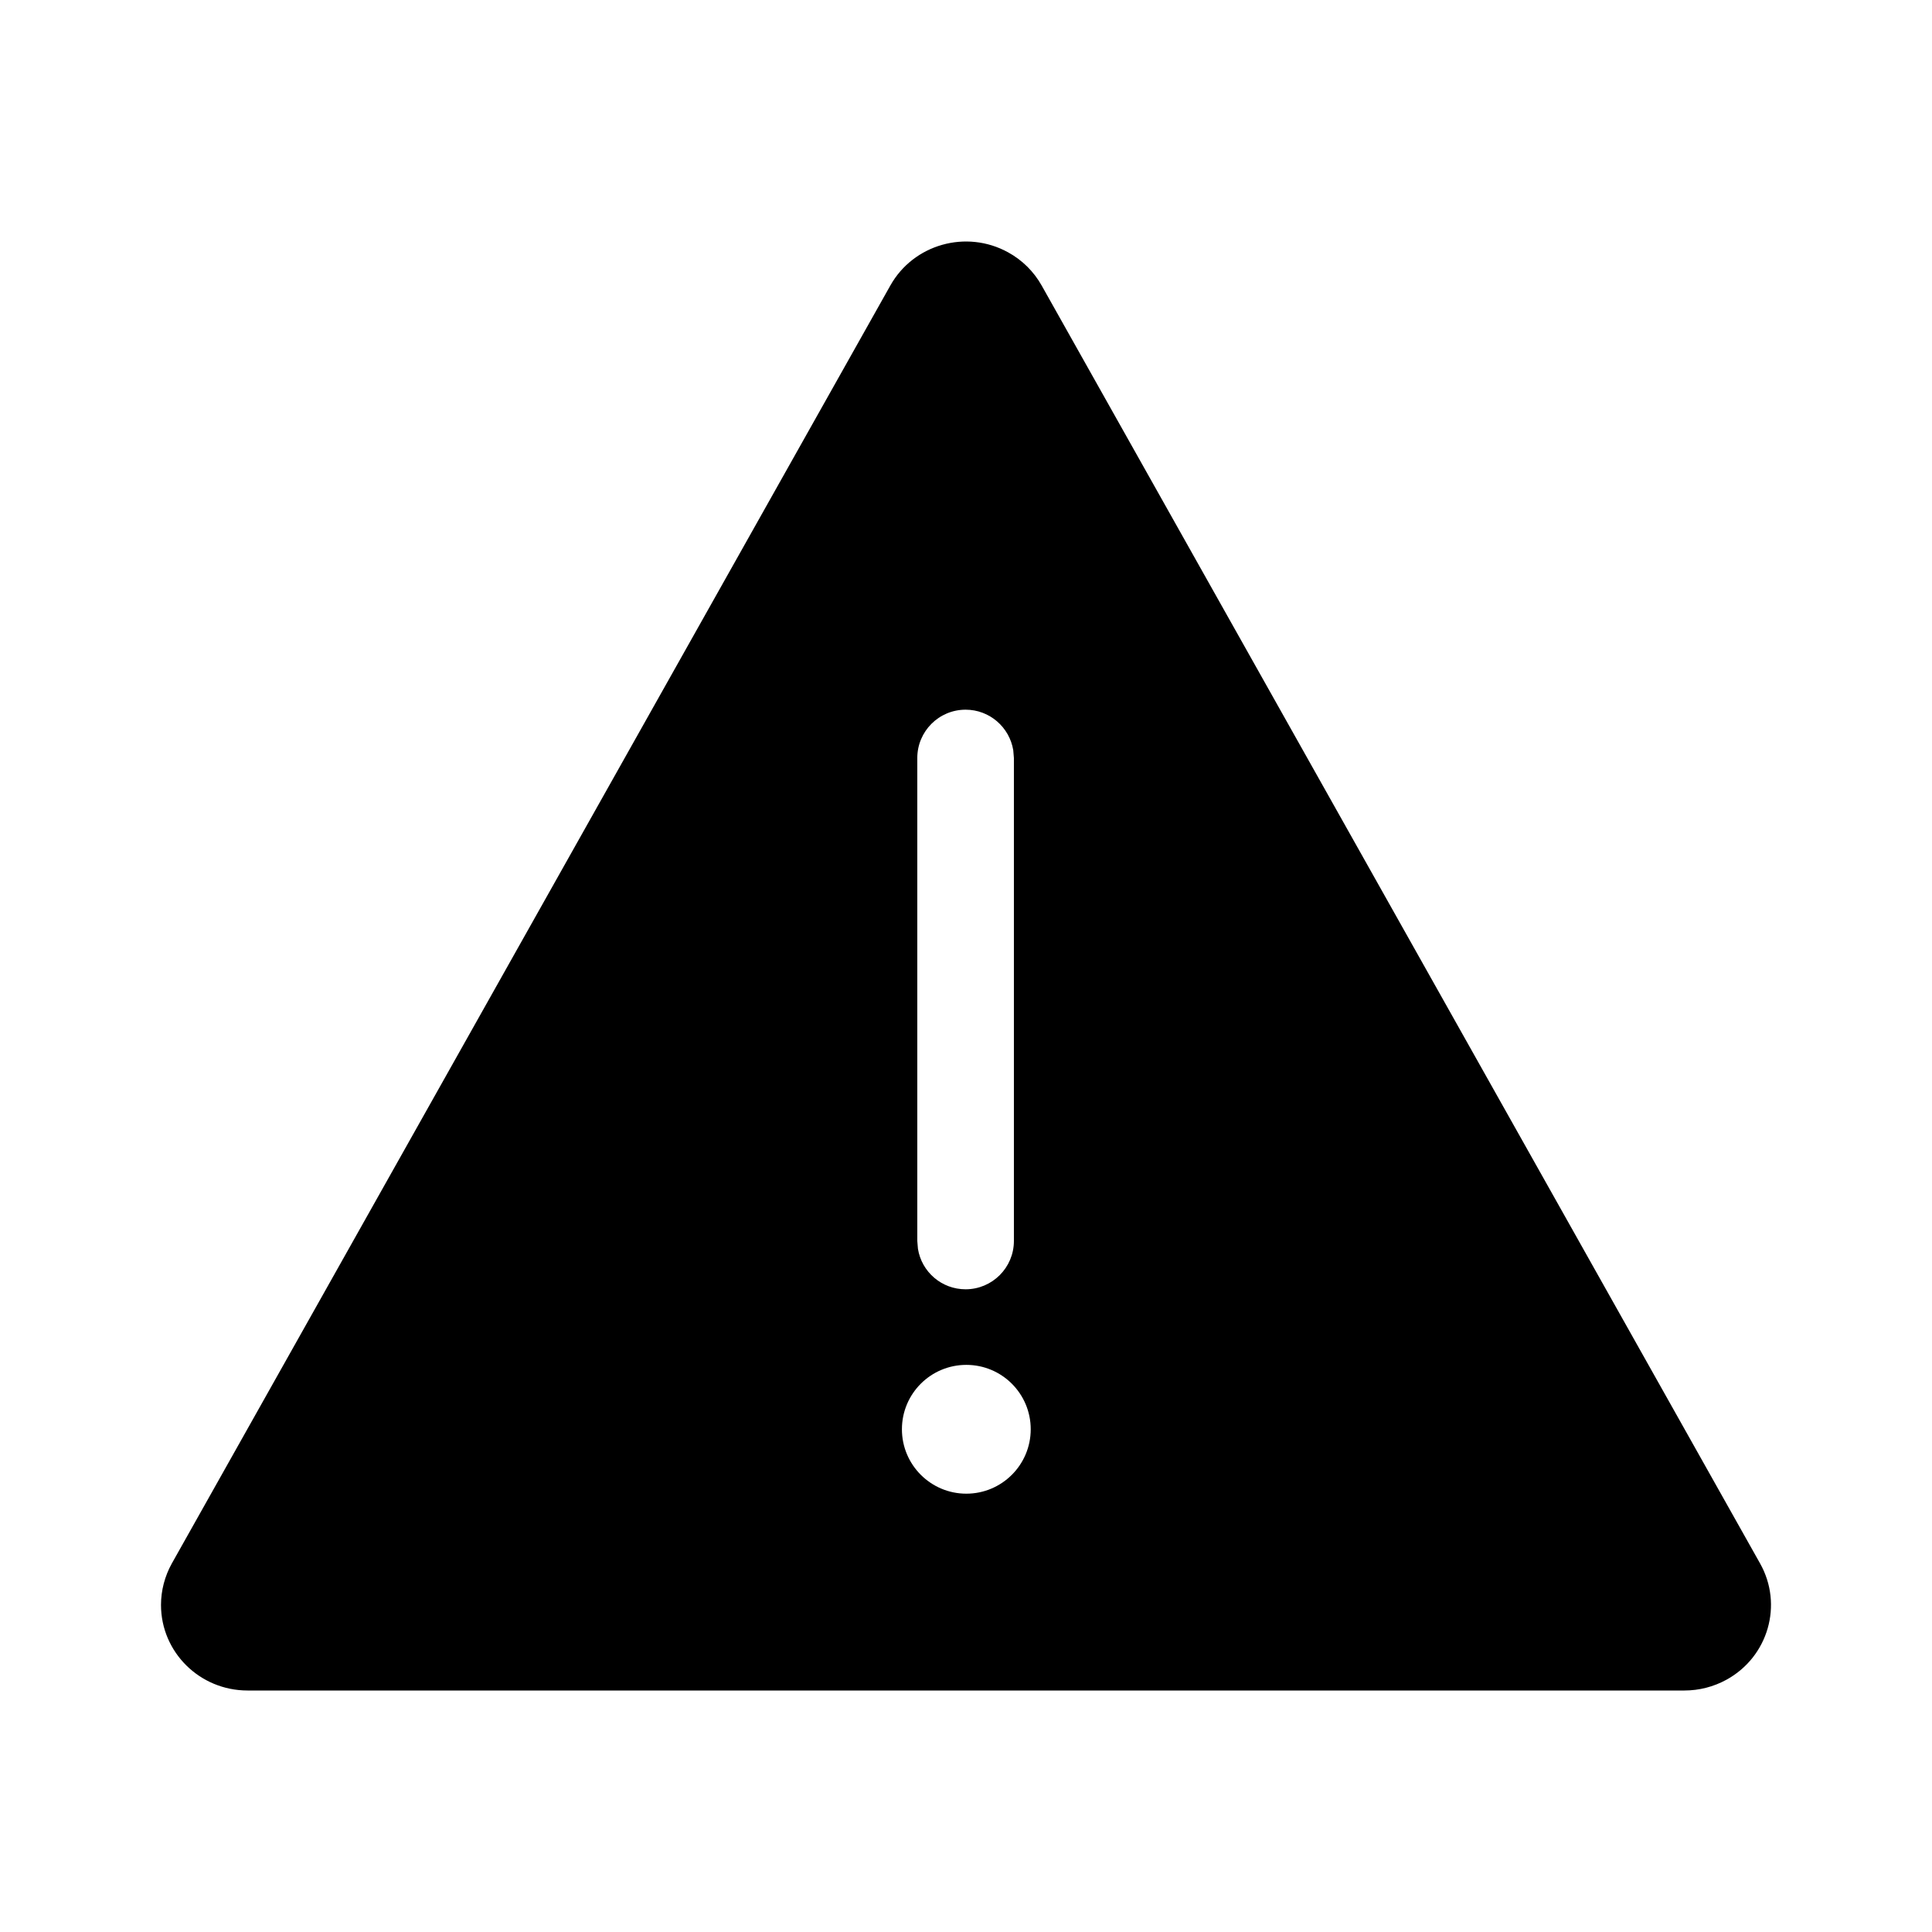 <?xml version="1.0" encoding="UTF-8"?>
<svg width="24px" height="24px" viewBox="0 0 24 24" version="1.1" xmlns="http://www.w3.org/2000/svg" xmlns:xlink="http://www.w3.org/1999/xlink">
    <title>alert</title>
    <g id="alert" stroke="none" stroke-width="1" fill="none" fill-rule="evenodd">
        <path d="M12.522,3.134 C12.698,3.23 12.842,3.373 12.94,3.547 L21.864,19.421 C22.153,19.934 21.966,20.581 21.447,20.866 C21.287,20.954 21.107,21 20.925,21 L3.075,21 C2.481,21 2,20.524 2,19.937 C2,19.757 2.047,19.579 2.135,19.421 L11.06,3.547 C11.348,3.034 12.003,2.849 12.522,3.134 Z M12.004,16.955 C11.562,16.955 11.204,17.313 11.204,17.755 C11.204,18.196 11.562,18.555 12.004,18.555 C12.446,18.555 12.804,18.196 12.804,17.755 C12.804,17.313 12.446,16.955 12.004,16.955 Z M11.995,8.816 C11.663,8.816 11.395,9.085 11.395,9.416 L11.395,9.416 L11.395,15.416 L11.403,15.513 C11.449,15.799 11.696,16.016 11.995,16.016 C12.326,16.016 12.595,15.747 12.595,15.416 L12.595,15.416 L12.595,9.416 L12.587,9.319 C12.54,9.034 12.293,8.816 11.995,8.816 Z" id="path1" fill="#000000"></path>
    </g>
</svg>